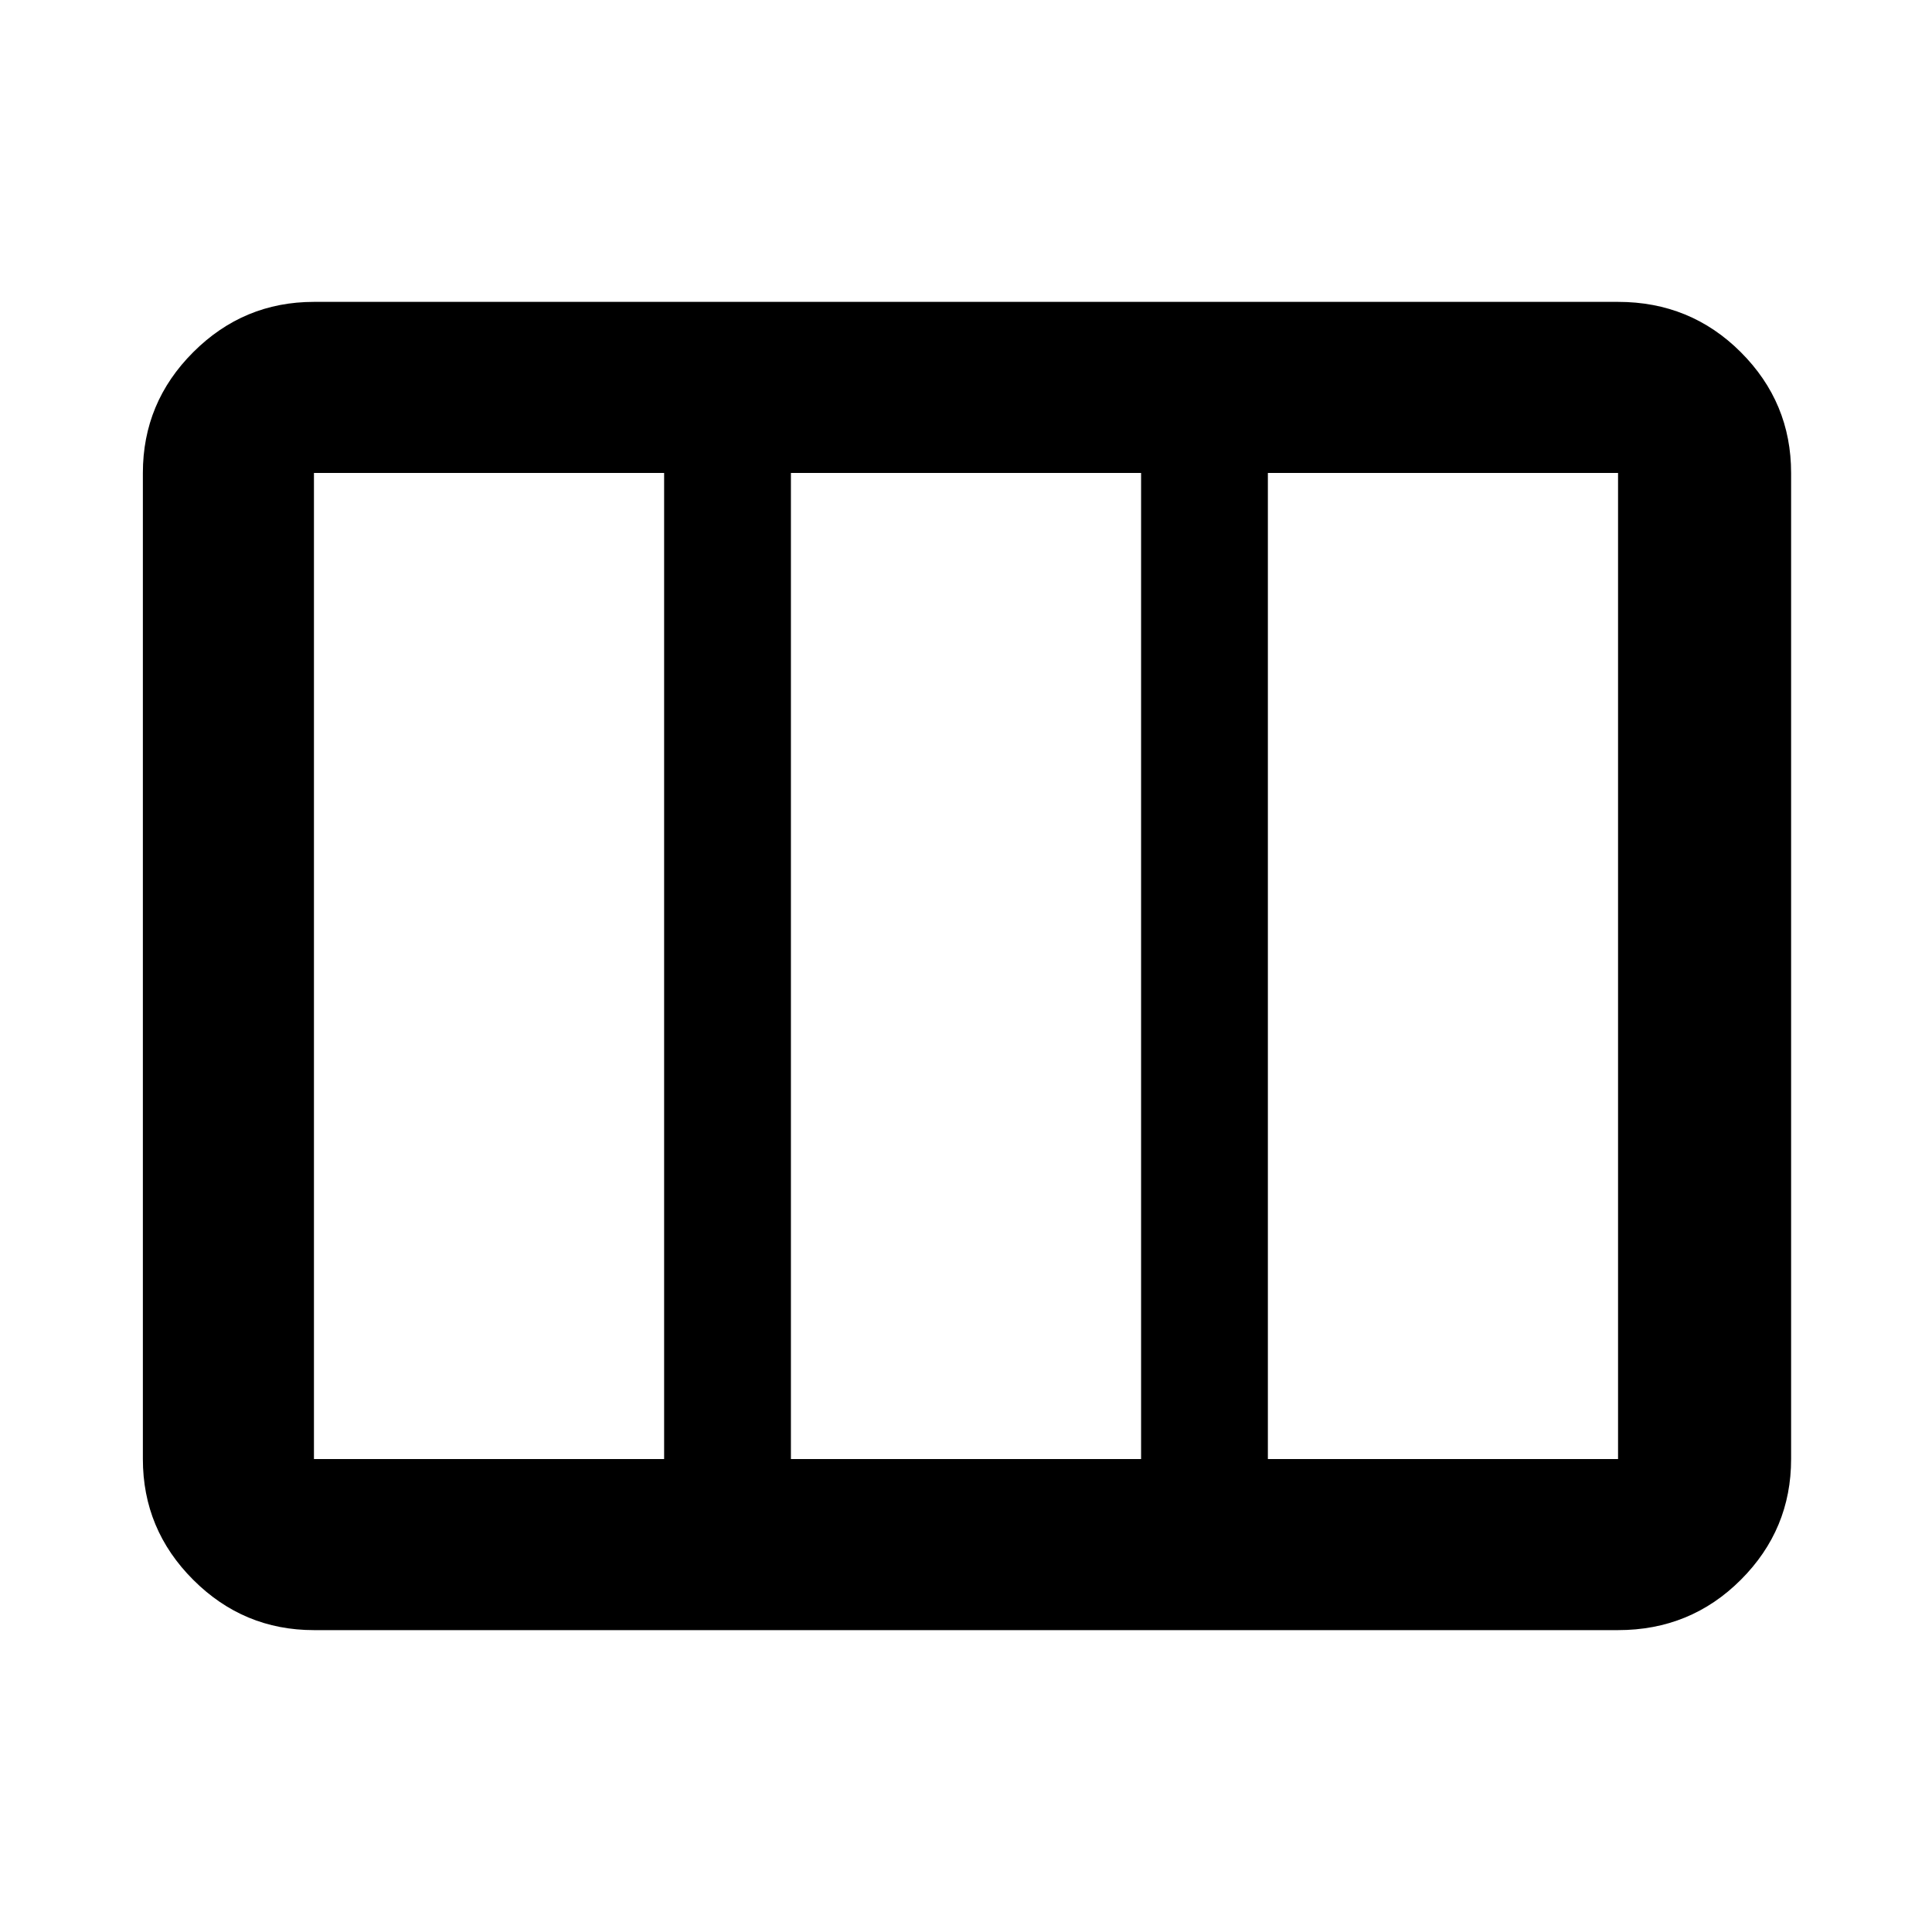 <svg xmlns="http://www.w3.org/2000/svg" height="40" width="40"><path d="M6.5 30.208H13.75Q13.75 30.208 13.75 30.208Q13.75 30.208 13.75 30.208V9.792Q13.75 9.792 13.75 9.792Q13.75 9.792 13.75 9.792H6.5Q6.5 9.792 6.5 9.792Q6.5 9.792 6.5 9.792V30.208Q6.5 30.208 6.5 30.208Q6.5 30.208 6.5 30.208ZM16.375 30.208H23.625Q23.625 30.208 23.625 30.208Q23.625 30.208 23.625 30.208V9.792Q23.625 9.792 23.625 9.792Q23.625 9.792 23.625 9.792H16.375Q16.375 9.792 16.375 9.792Q16.375 9.792 16.375 9.792V30.208Q16.375 30.208 16.375 30.208Q16.375 30.208 16.375 30.208ZM26.25 30.208H33.5Q33.5 30.208 33.5 30.208Q33.5 30.208 33.5 30.208V9.792Q33.5 9.792 33.5 9.792Q33.5 9.792 33.5 9.792H26.25Q26.25 9.792 26.25 9.792Q26.25 9.792 26.25 9.792V30.208Q26.25 30.208 26.25 30.208Q26.25 30.208 26.25 30.208ZM6.5 33.75Q5.042 33.75 4 32.708Q2.958 31.667 2.958 30.208V9.792Q2.958 8.333 4 7.292Q5.042 6.25 6.5 6.25H33.5Q35 6.25 36.042 7.292Q37.083 8.333 37.083 9.792V30.208Q37.083 31.667 36.042 32.708Q35 33.75 33.5 33.75Z"/></svg>